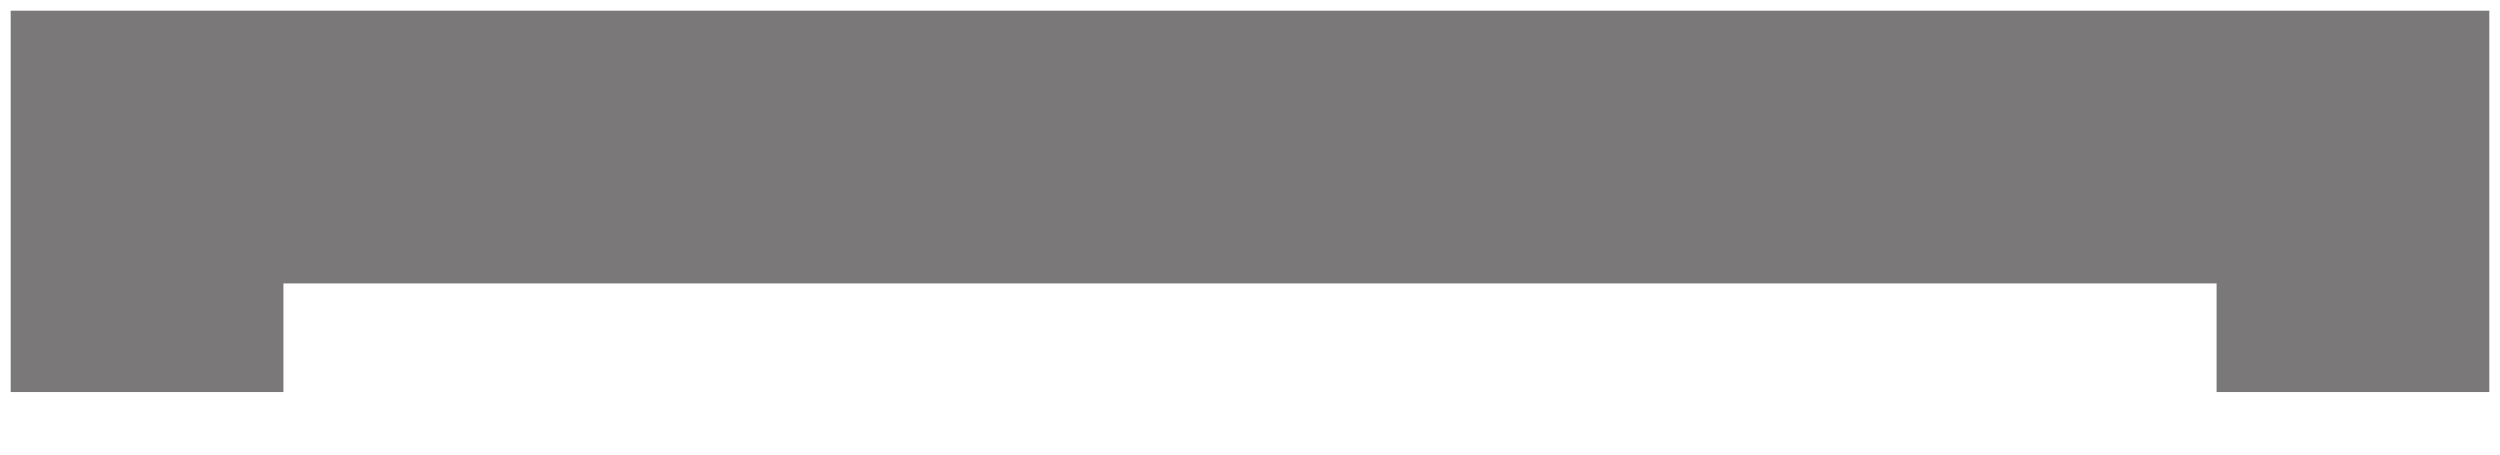 <svg width="11" height="2" viewBox="0 0 11 2" fill="none" xmlns="http://www.w3.org/2000/svg">
    <path d="M0.647 1.725V0.647H5.5H10.353V1.725" stroke="#221F1F" stroke-opacity="0.6" stroke-width="1.2"/>    
</svg>